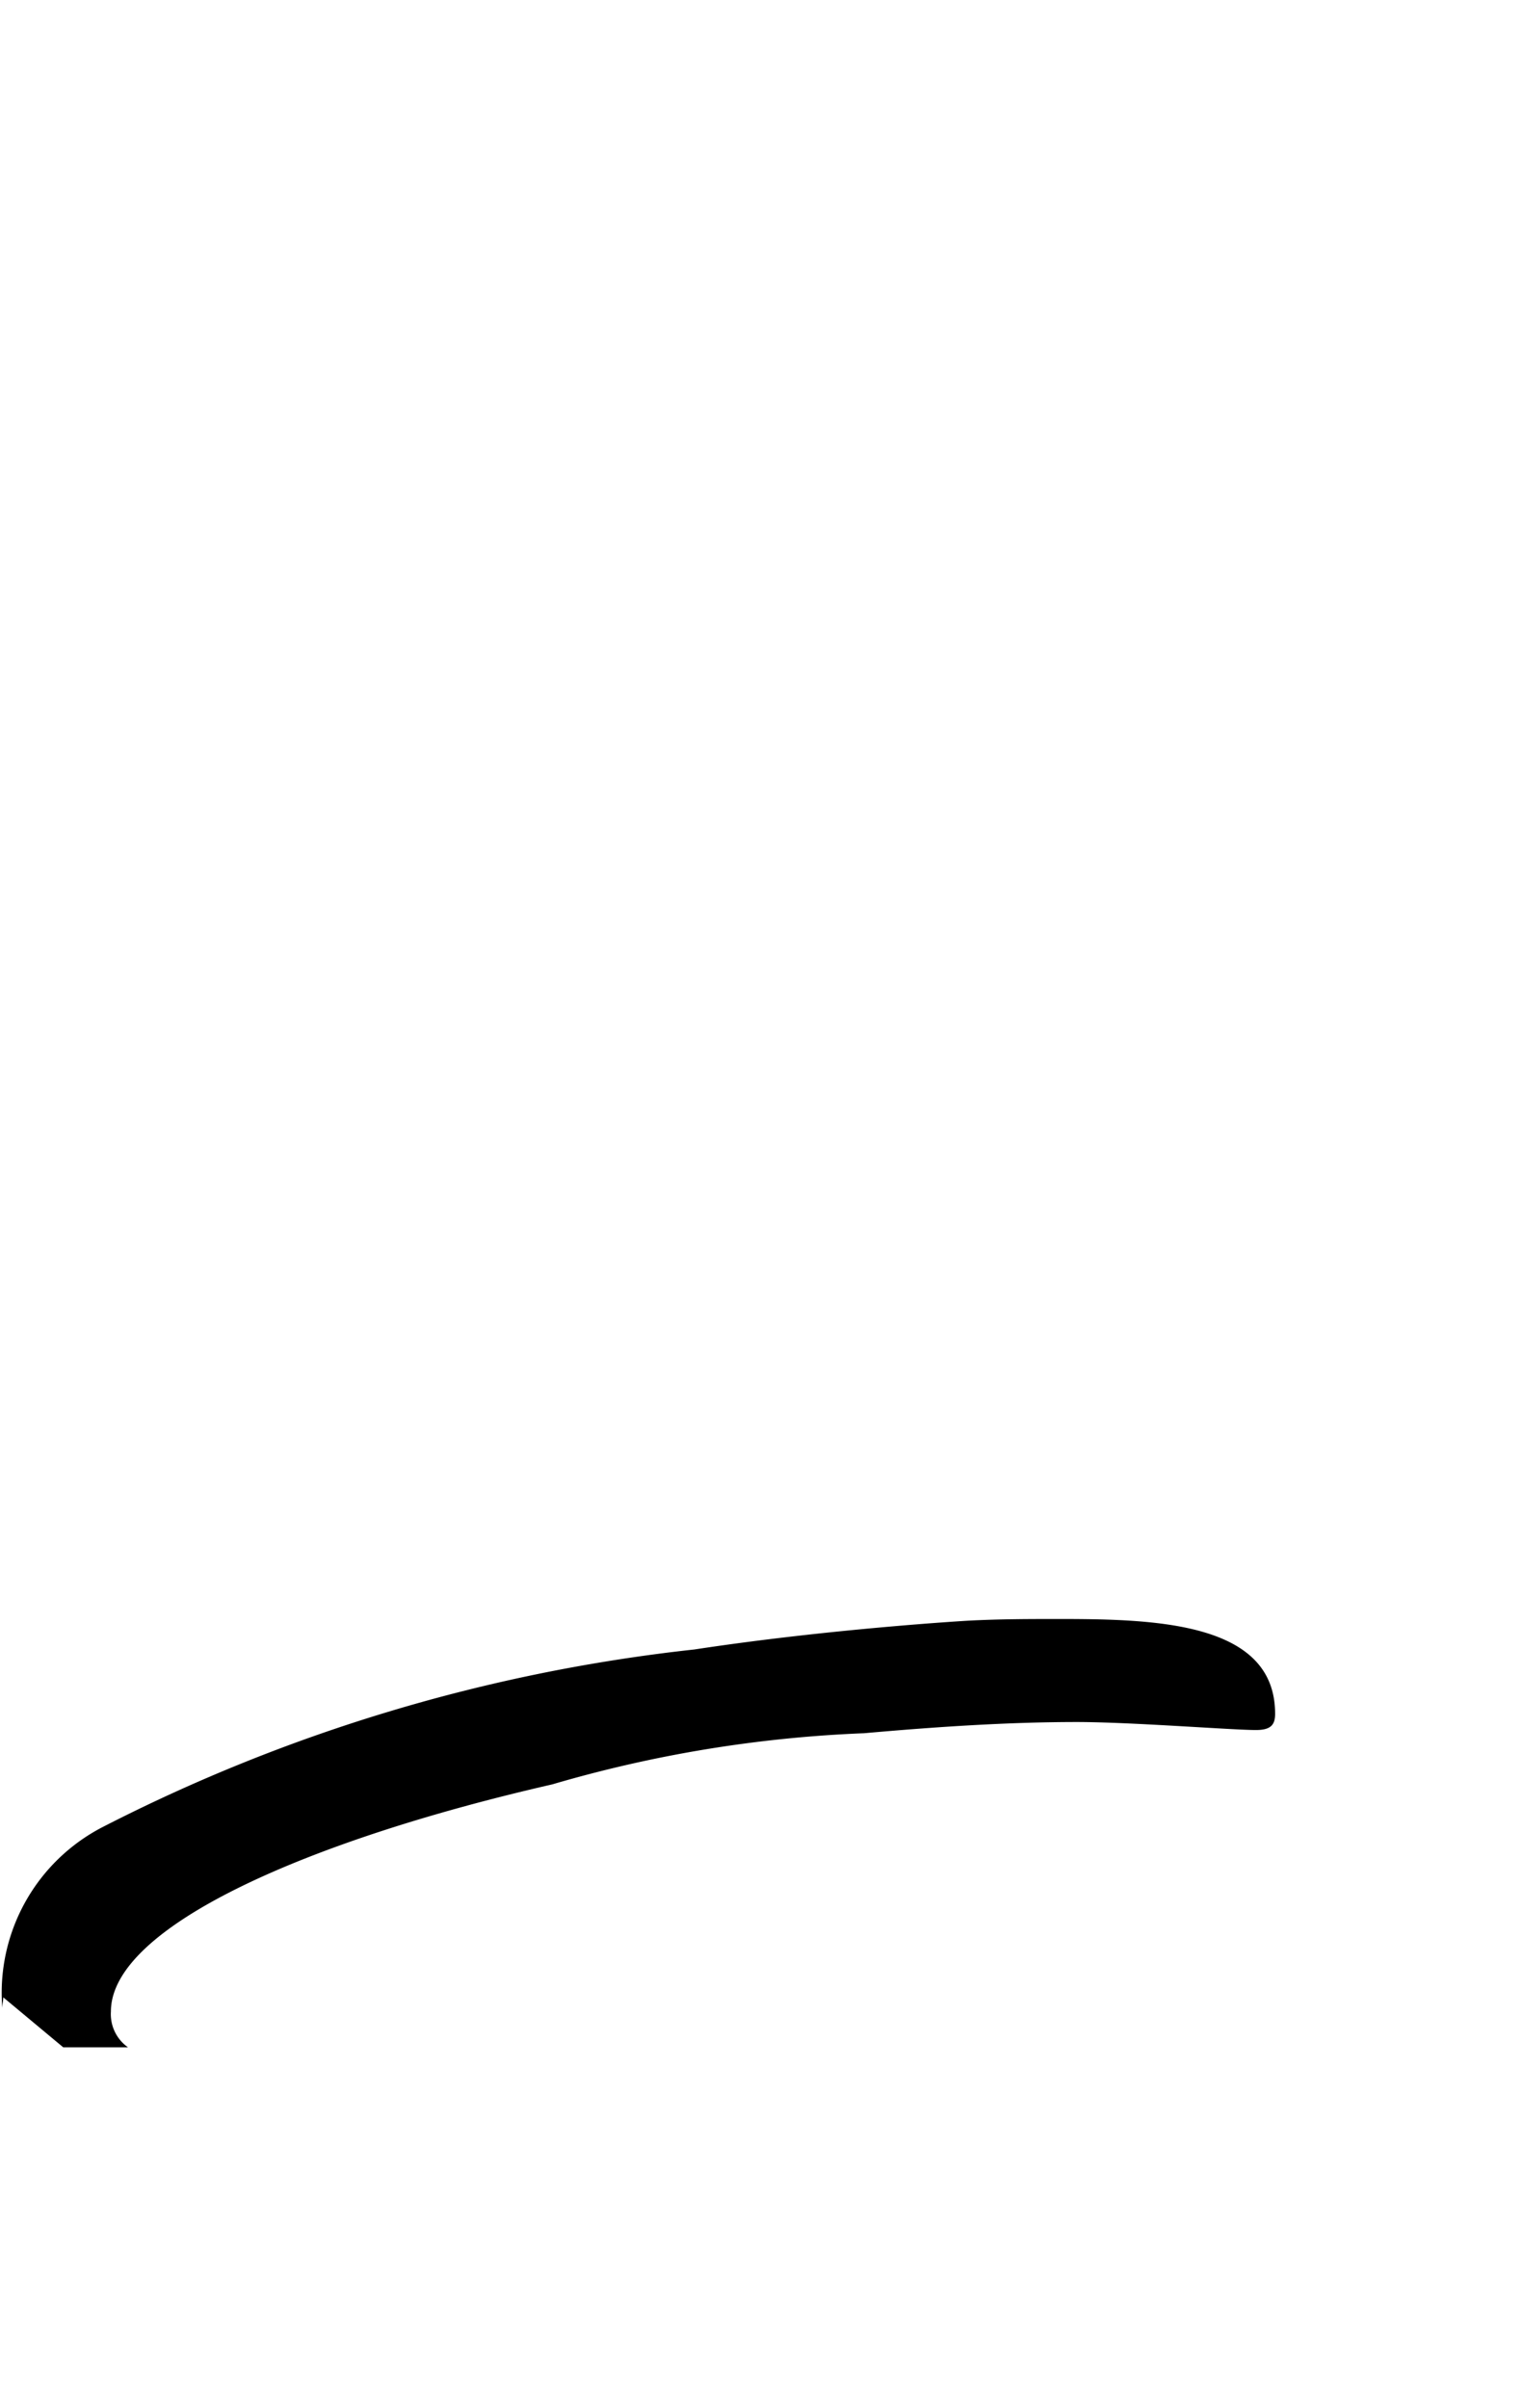 <svg xmlns="http://www.w3.org/2000/svg" viewBox="0 0 15.223 24.094"><path d="M10.6,16.2c-.288,0-.592,0-.912.017,0,0-1.367.079-2.738.288a17.014,17.014,0,0,0-5.921,1.776A1.867,1.867,0,0,0,.023,20.092c0-.04.009-.068.01-.106l.6.5h.648a.406.406,0,0,1-.171-.358c0-.848,1.968-1.713,4.417-2.273a12.875,12.875,0,0,1,3.122-.512c.719-.064,1.44-.112,2.129-.112.544,0,1.551.08,1.792.08.144,0,.192-.048.192-.16C12.764,16.235,11.579,16.2,10.6,16.2Z"/></svg>